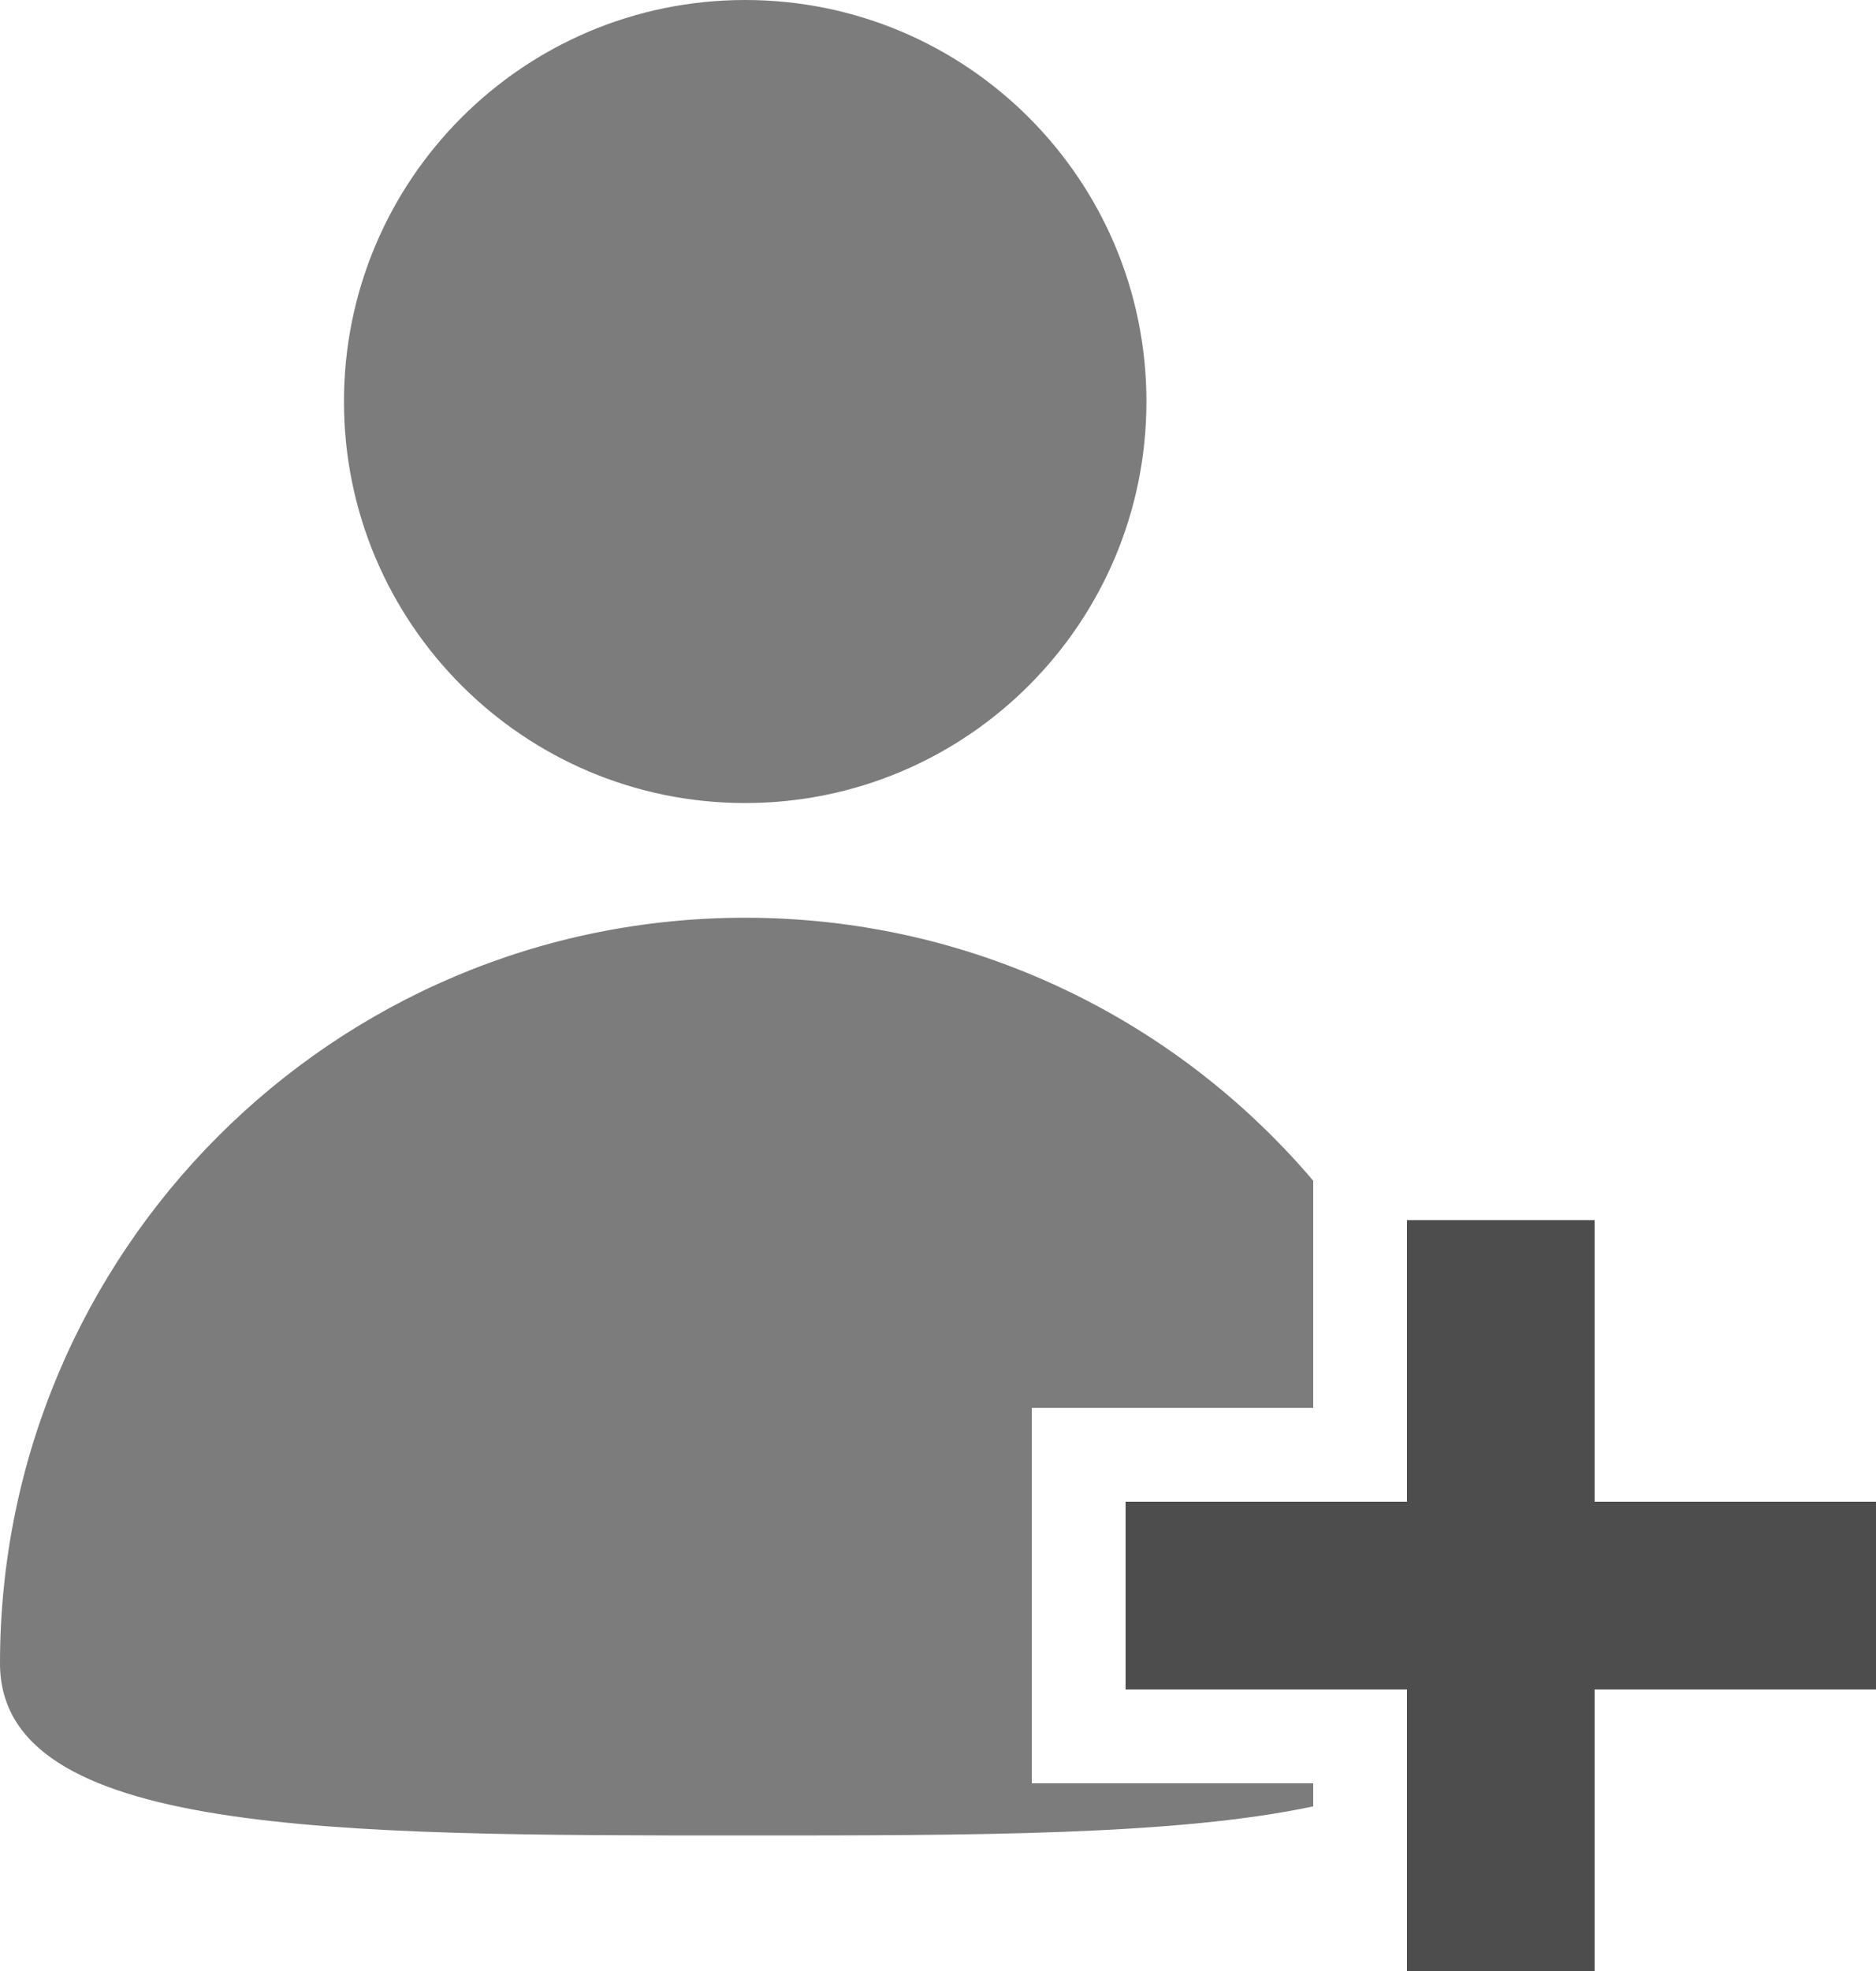 <svg width="20" height="21" viewBox="0 0 20 21" fill="none" xmlns="http://www.w3.org/2000/svg">
<path fill-rule="evenodd" clip-rule="evenodd" d="M7.944 8.556C10.307 8.556 12.222 6.64 12.222 4.278C12.222 1.915 10.307 0 7.944 0C5.582 0 3.667 1.915 3.667 4.278C3.667 6.64 5.582 8.556 7.944 8.556ZM14 19.246V19H11V15H14V12.58C12.543 10.865 10.371 9.778 7.944 9.778C3.557 9.778 0 13.335 0 17.722C0 19.556 3.557 19.556 7.944 19.556C10.371 19.556 12.543 19.556 14 19.246Z" fill="#7C7C7C"/>
<path d="M16 13L16 21M20 17L12 17" stroke="#4D4D4D" stroke-width="2"/>
</svg>
